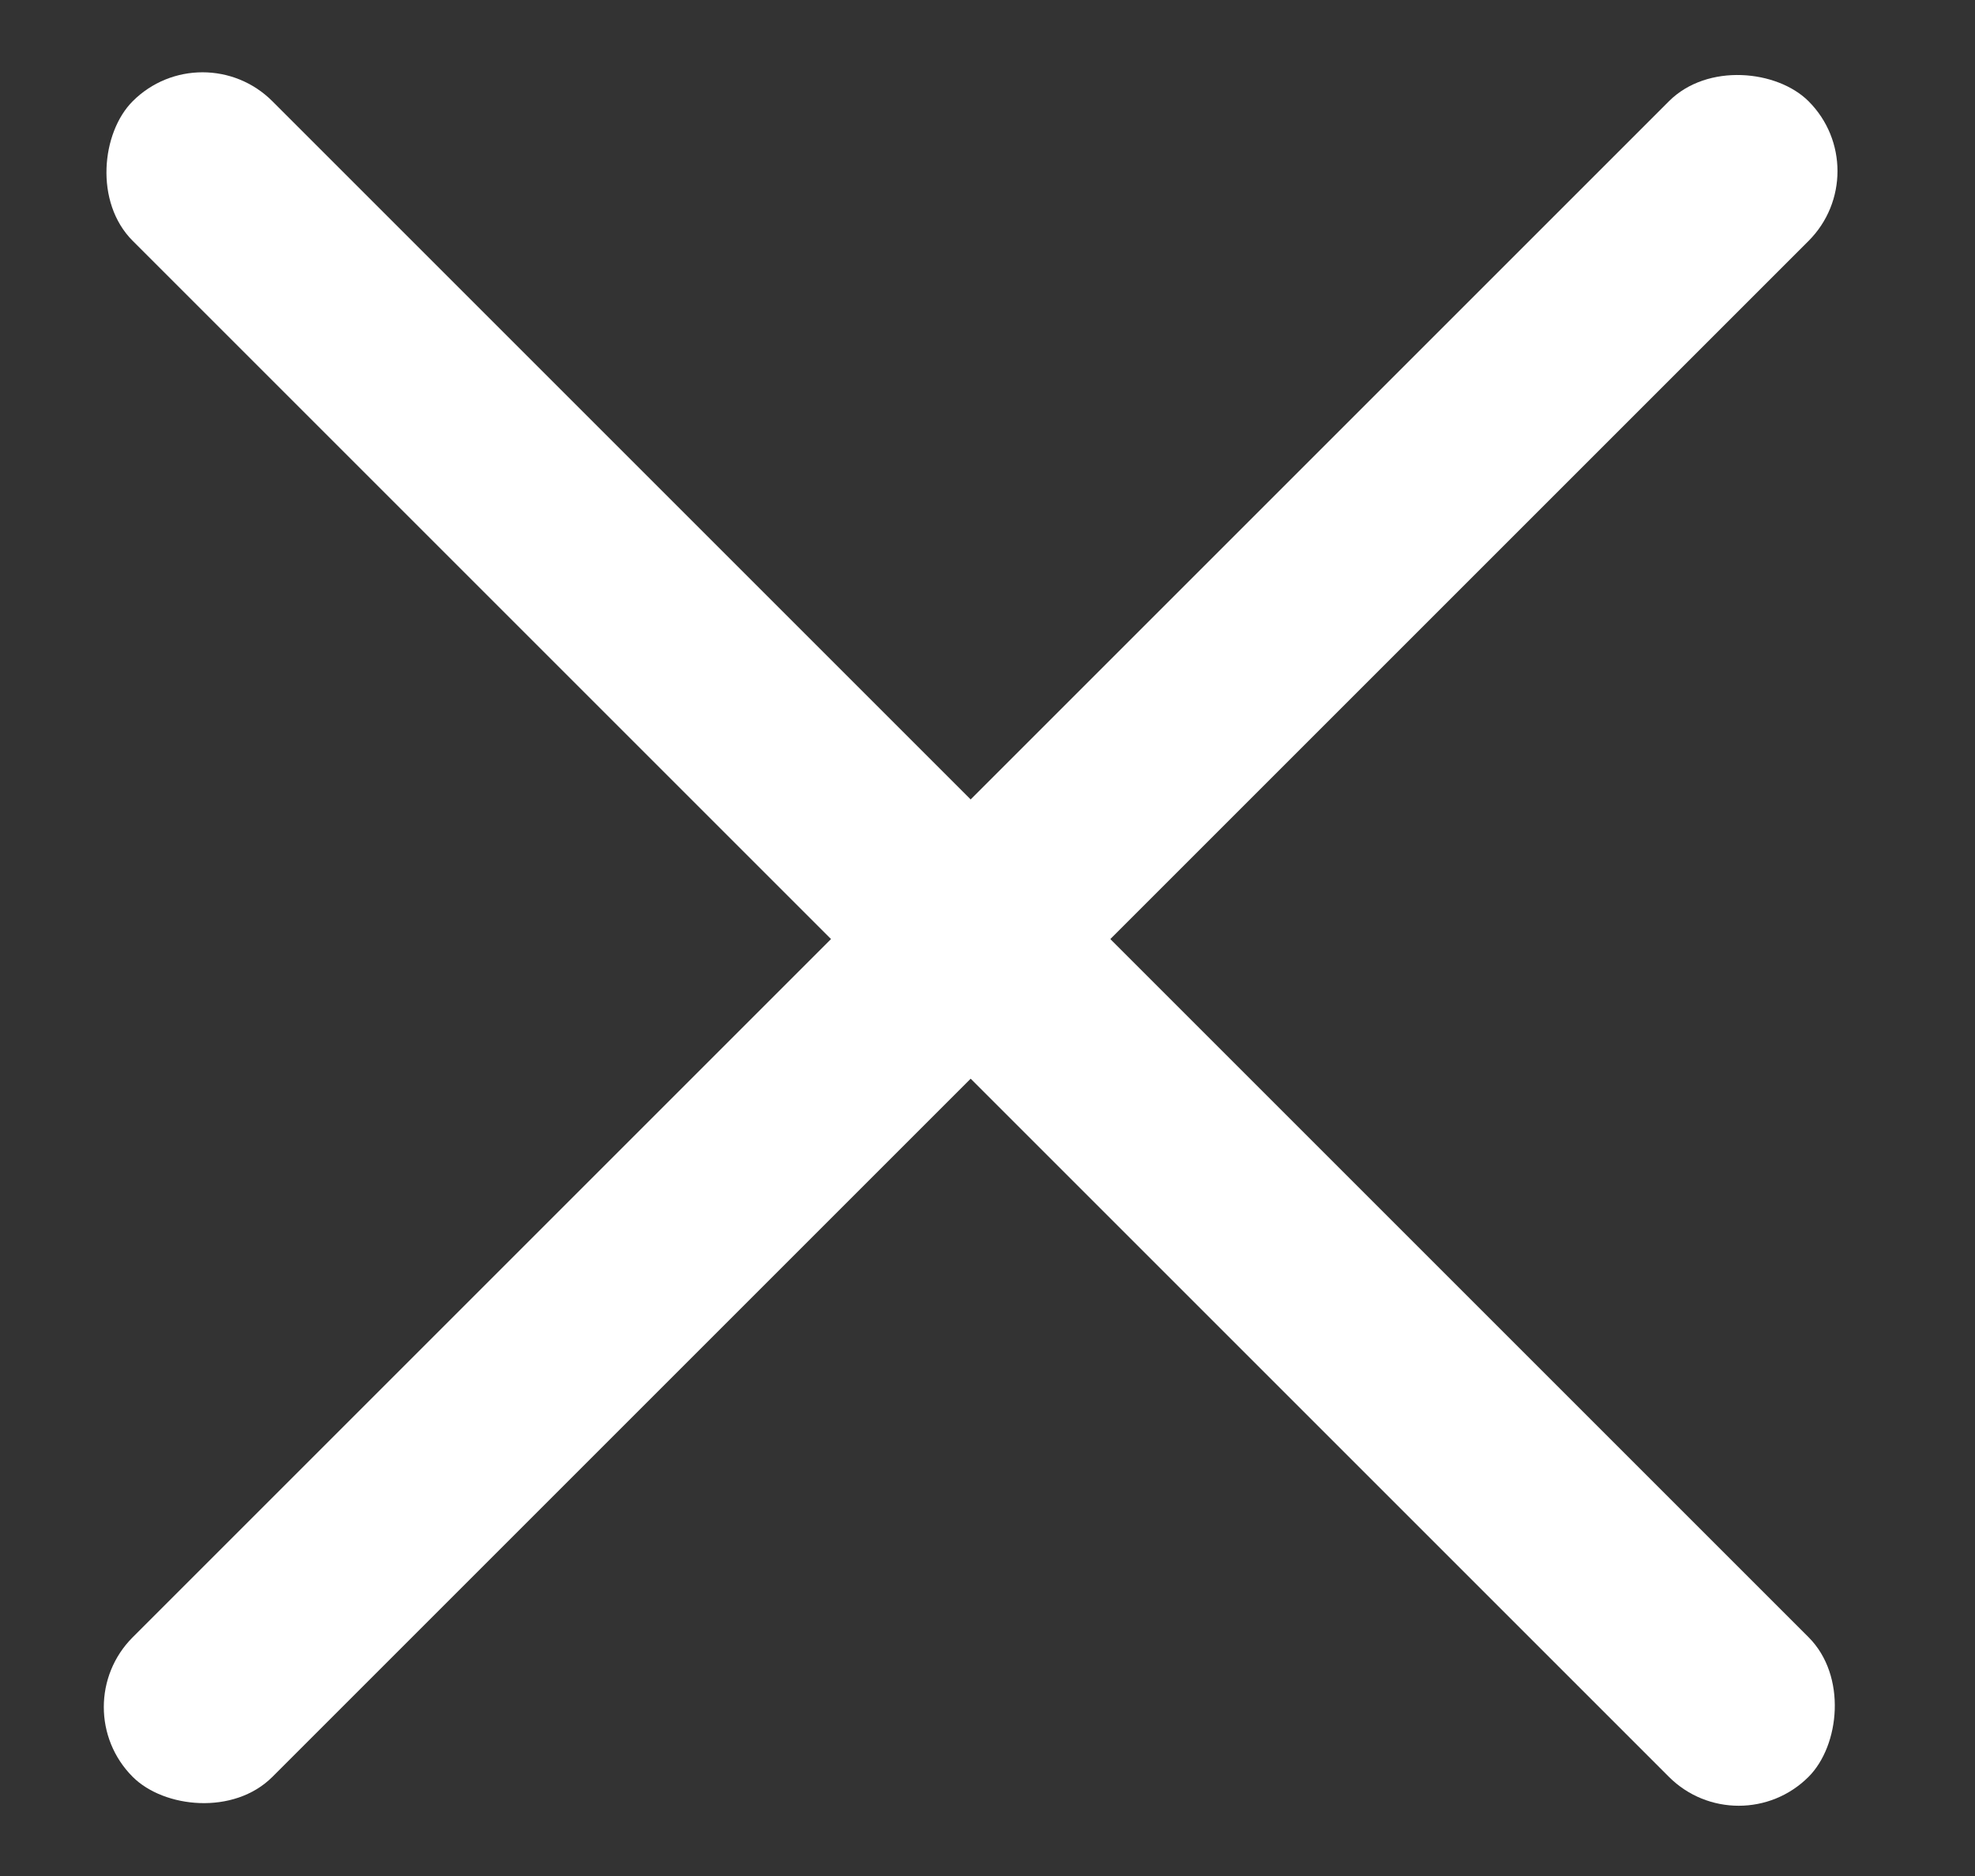 <svg width="20" height="19" viewBox="0 0 20 19" fill="none" xmlns="http://www.w3.org/2000/svg">
<rect x="0" y="0" width="20" height="19" fill="#333333" stroke="none"/>
<rect x="2.051" y="0.318" width="24" height="2" rx="1" transform="rotate(45 2.051 0.318)" fill="white"/>
<rect x="0.637" y="17.289" width="24" height="2" rx="1" transform="rotate(-45 0.637 17.289)" fill="white"/>
</svg>
